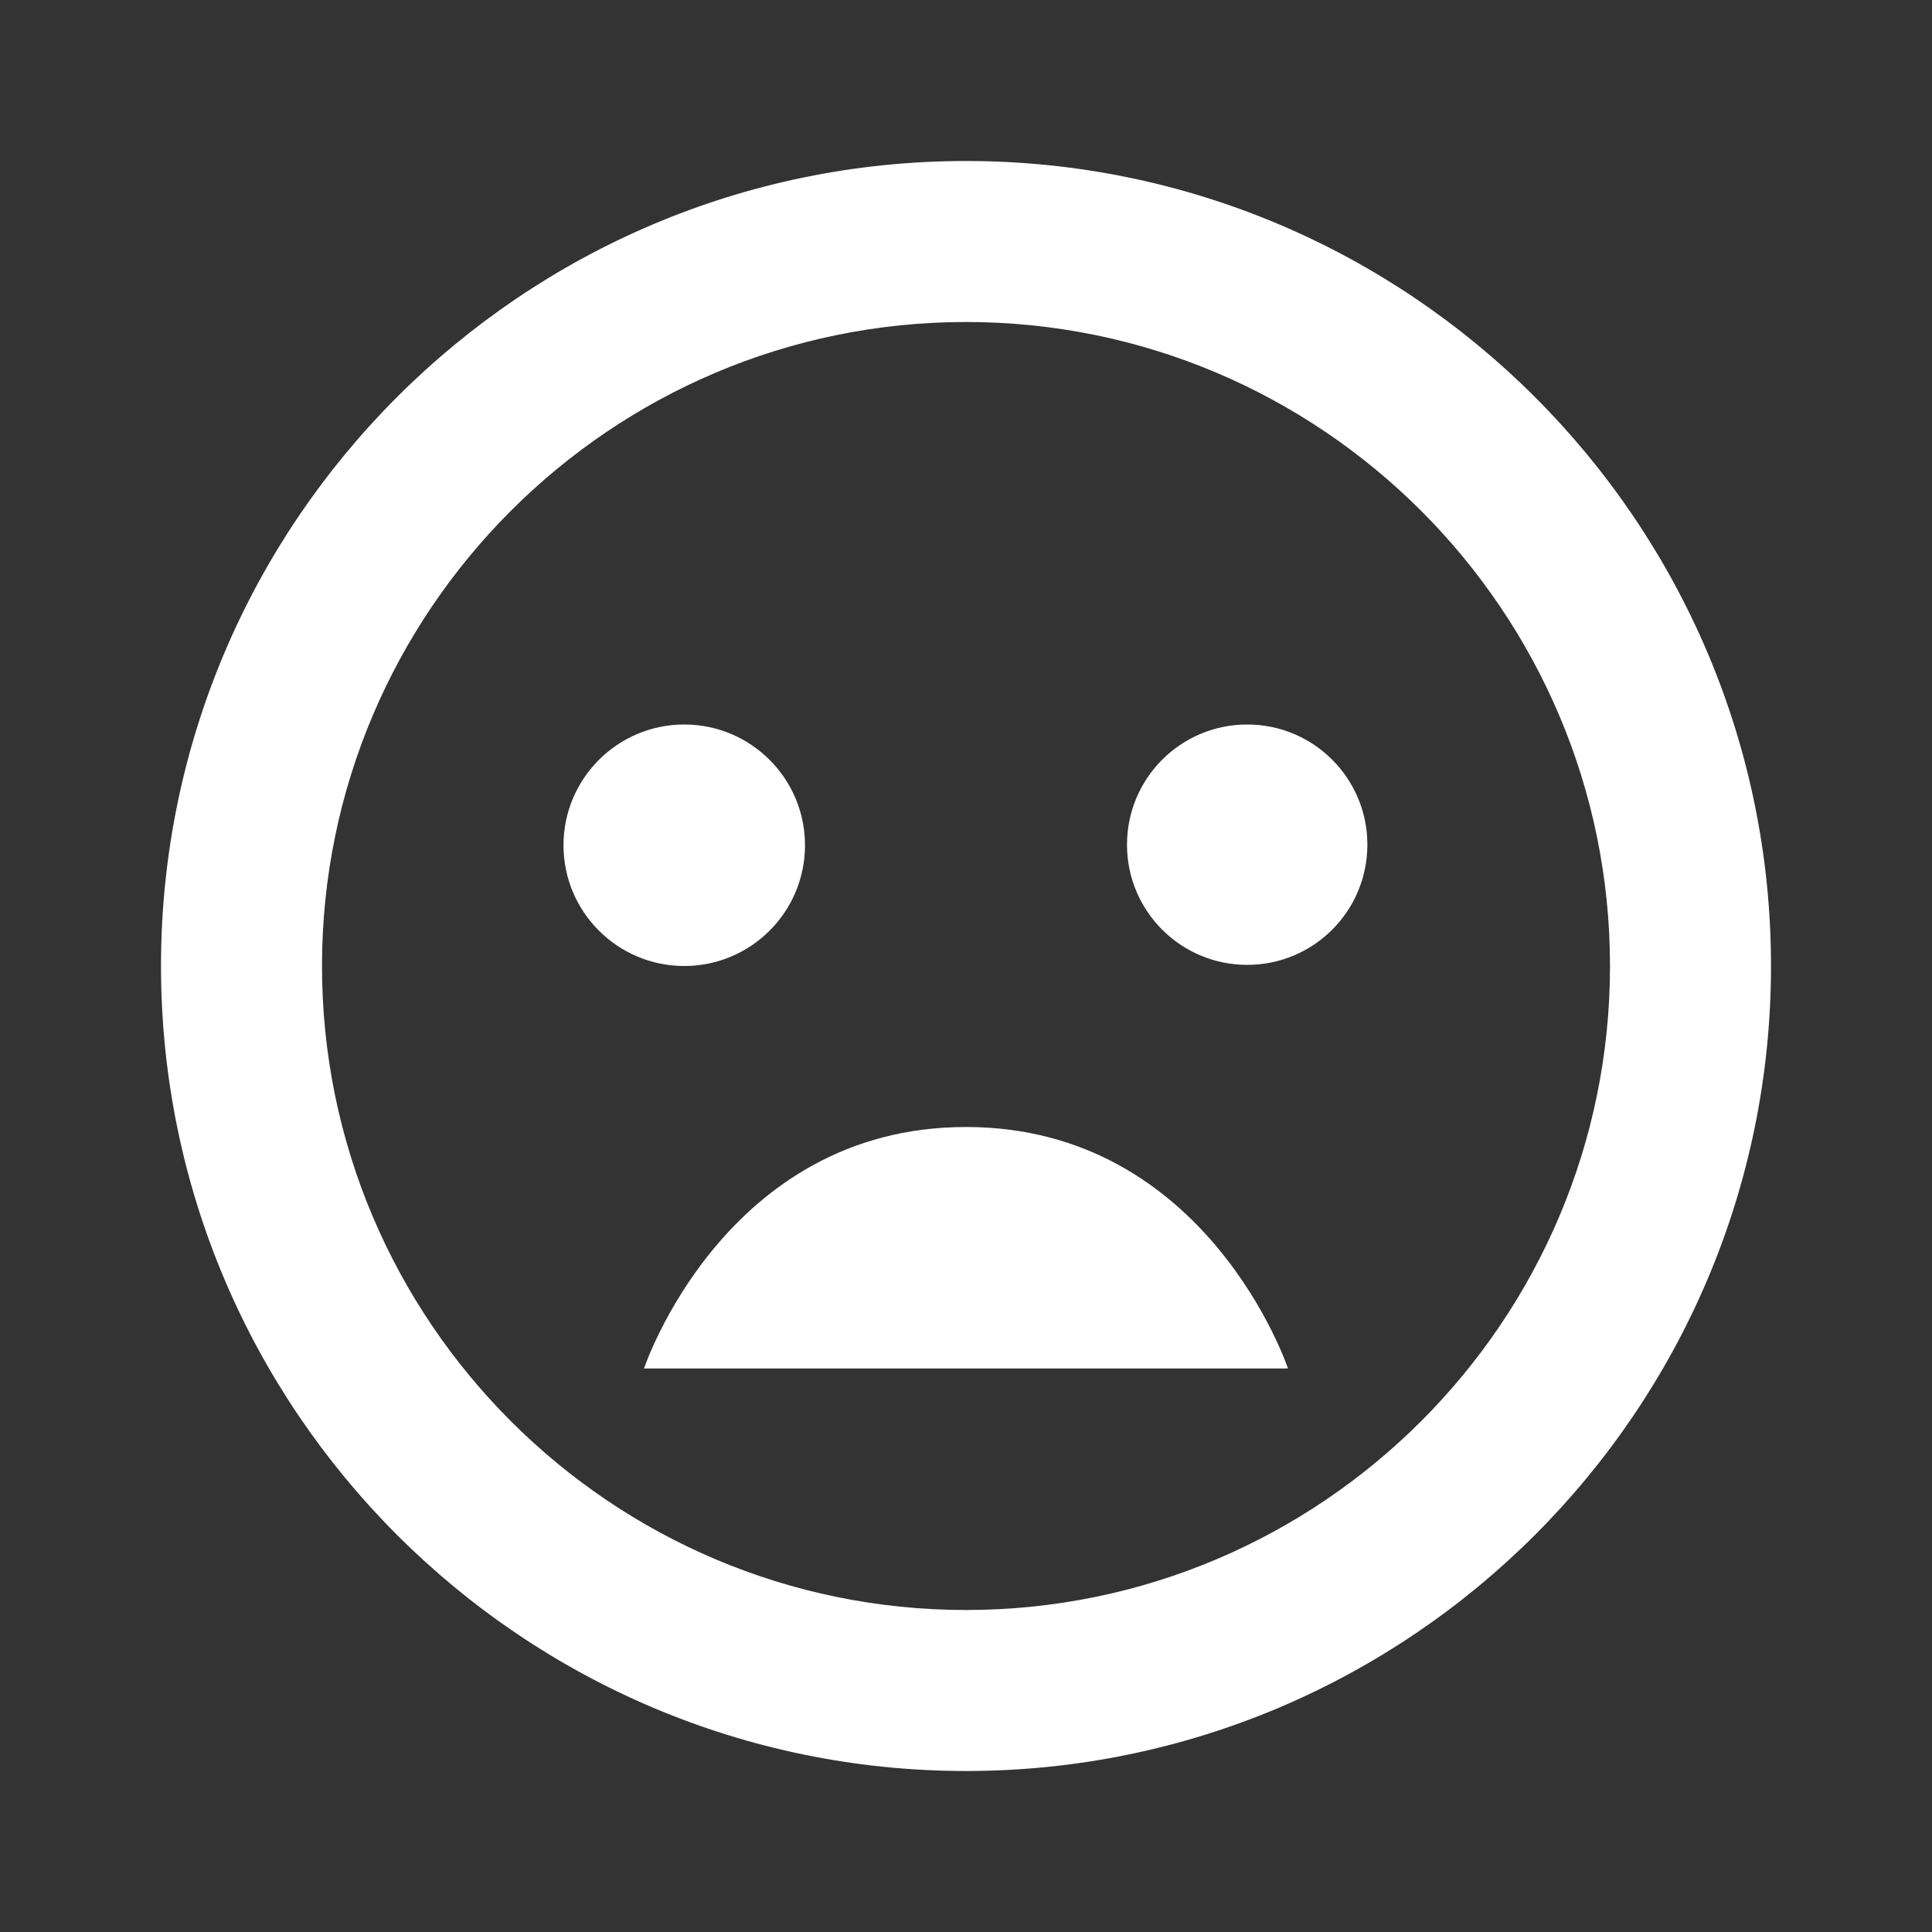 <svg width="24" height="24" viewBox="0 0 24 24" fill="none" xmlns="http://www.w3.org/2000/svg">
<rect x="0" y="0" width="24" height="24" fill="#333333" stroke="none"/>
<path d="M12 2C6.486 2 2 6.486 2 12C2 17.514 6.486 22 12 22C17.514 22 22 17.514 22 12C22 6.486 17.514 2 12 2ZM12 20C7.589 20 4 16.411 4 12C4 7.589 7.589 4 12 4C16.411 4 20 7.589 20 12C20 16.411 16.411 20 12 20Z" fill="white"/>
<path d="M8.5 12C9.328 12 10 11.328 10 10.5C10 9.672 9.328 9 8.5 9C7.672 9 7 9.672 7 10.5C7 11.328 7.672 12 8.5 12Z" fill="white"/>
<path d="M15.493 11.986C16.318 11.986 16.986 11.318 16.986 10.493C16.986 9.668 16.318 9 15.493 9C14.668 9 14 9.668 14 10.493C14 11.318 14.668 11.986 15.493 11.986Z" fill="white"/>
<path d="M12 14C9 14 8 17 8 17H16C16 17 15 14 12 14Z" fill="white"/>
</svg>
